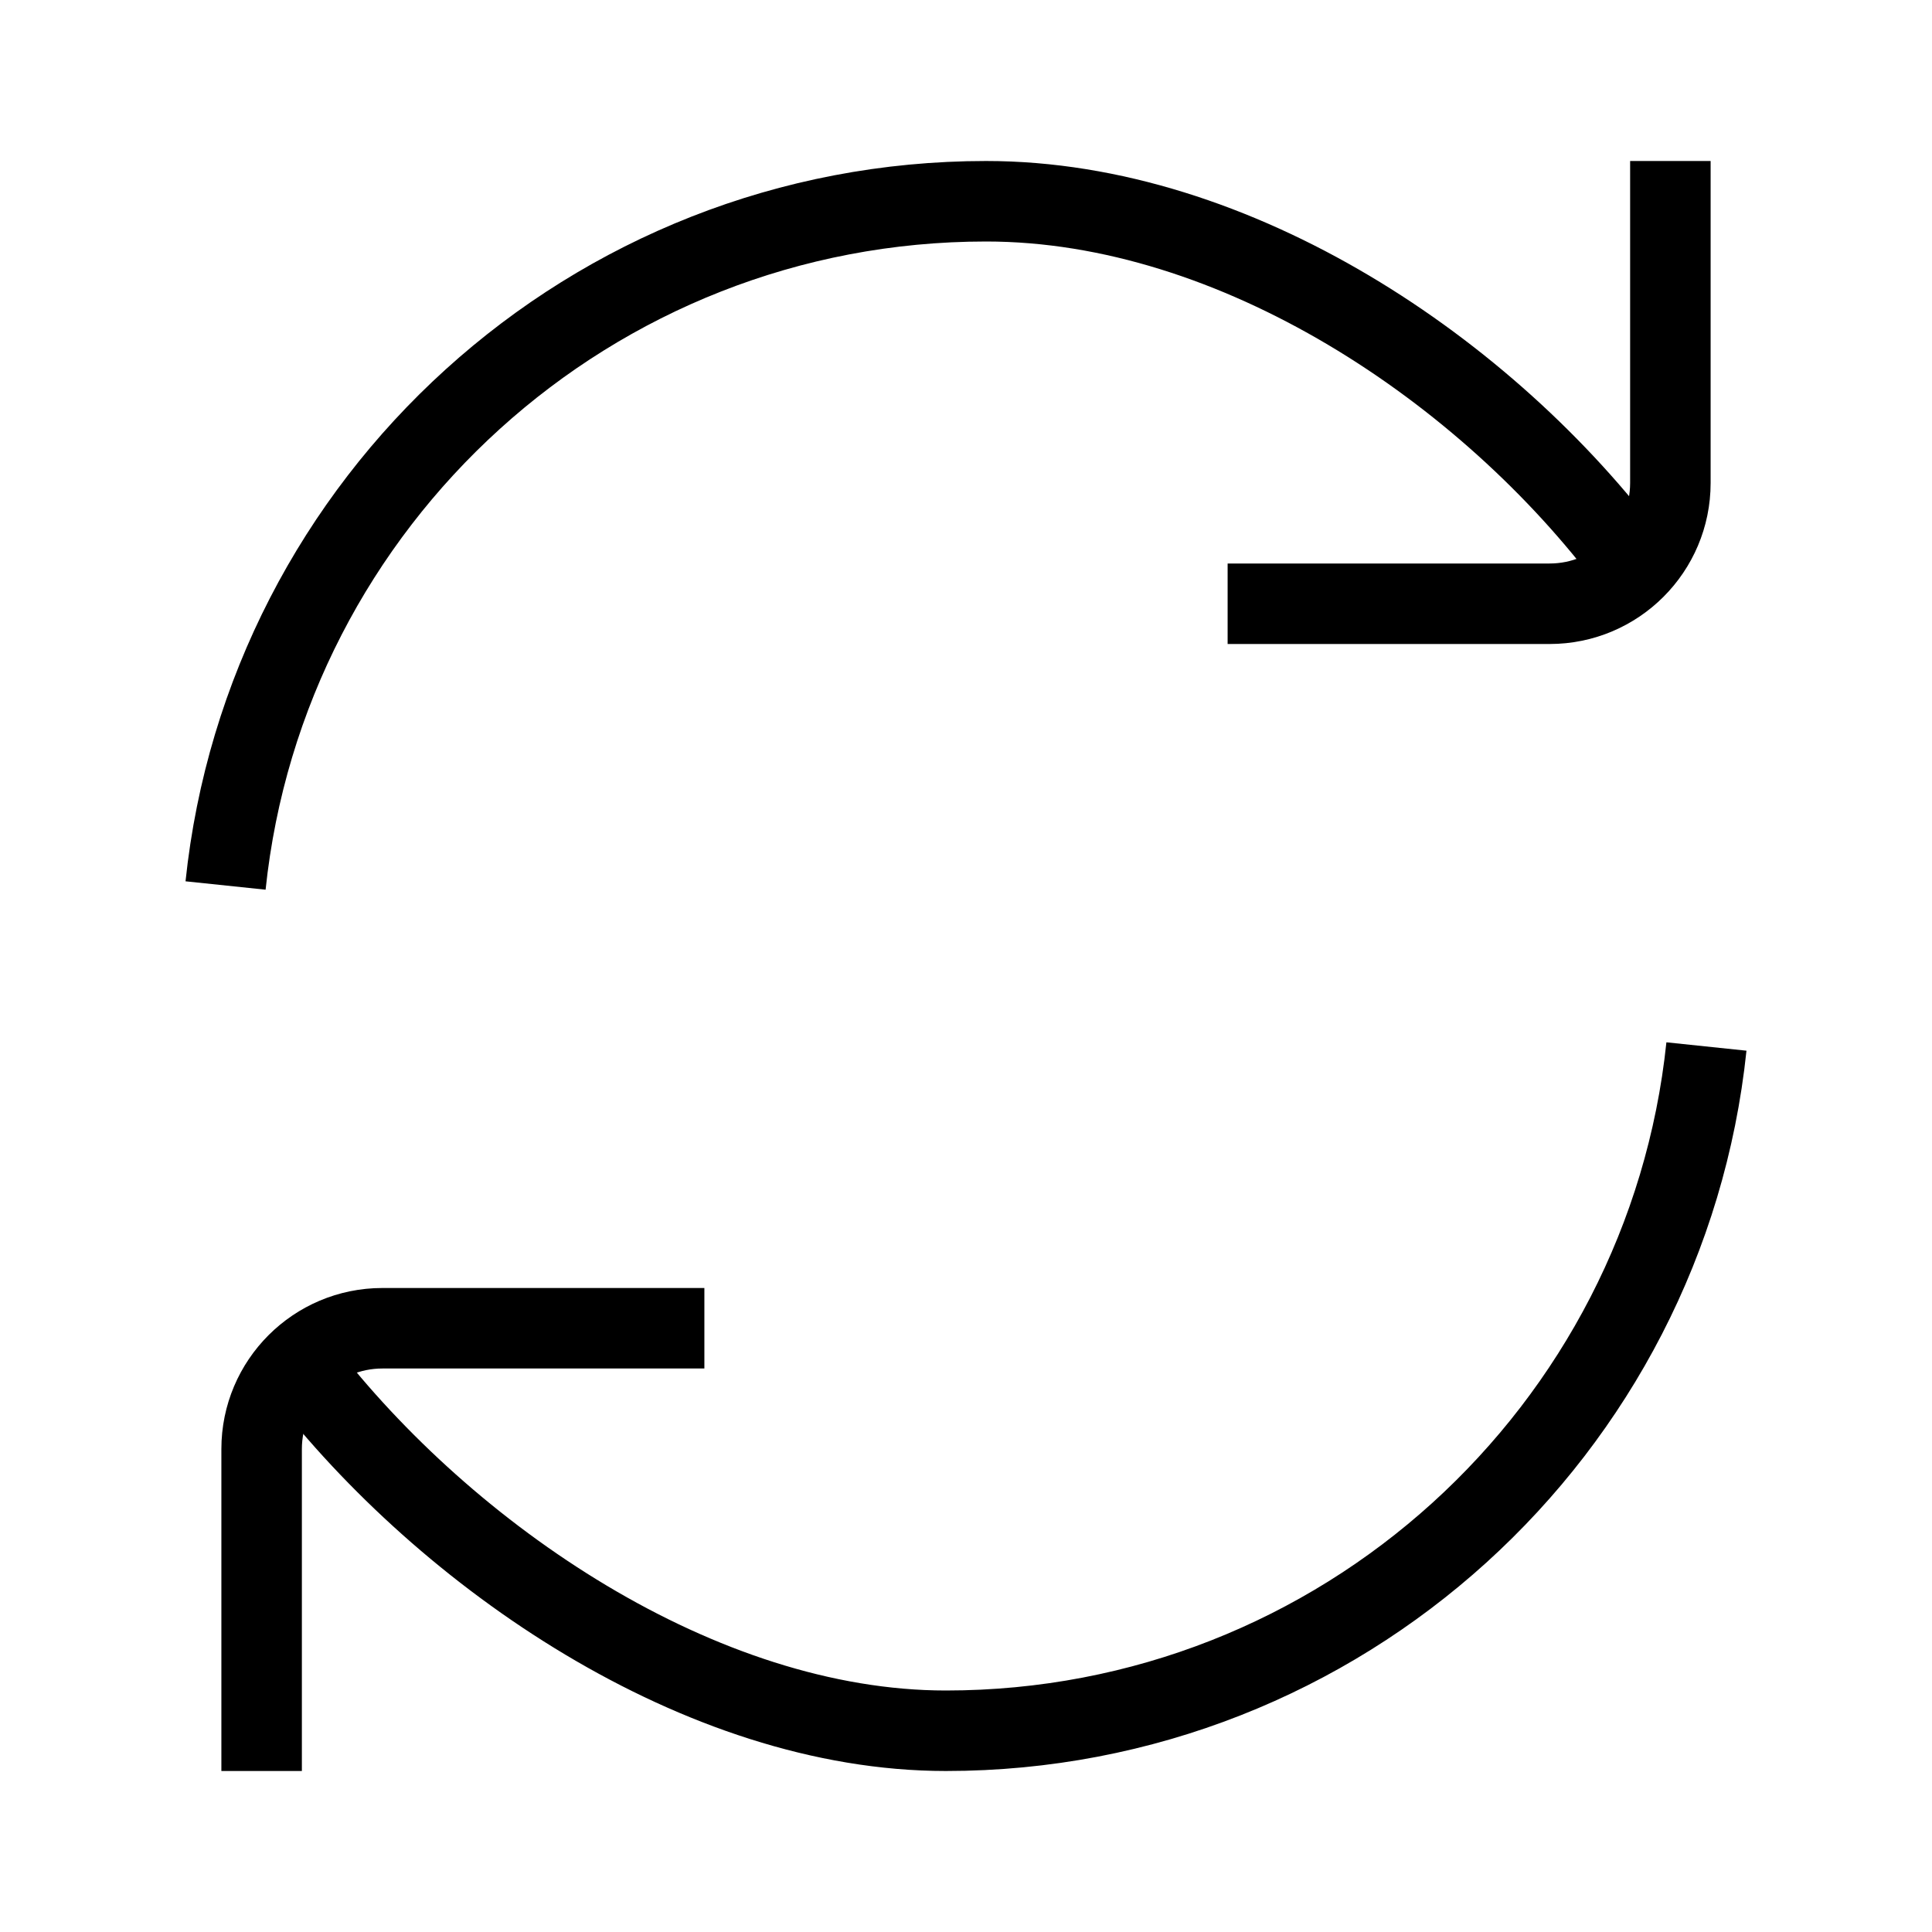 <svg xmlns="http://www.w3.org/2000/svg"   fill="none" viewBox="0 0 24 24">
  <path stroke="currentColor" strokeLinecap="round" strokeWidth="2" d="M3.25 22L3.25 18C3.25 17.172 3.922 16.5 4.75 16.5L8.75 16.5"/>
  <path stroke="currentColor" strokeLinecap="round" strokeWidth="2" d="M20.75 2L20.75 6C20.75 6.828 20.078 7.5 19.25 7.5L15.25 7.5"/>
  <path stroke="currentColor" strokeLinecap="round" strokeWidth="2" d="M21.198 13C20.698 17.777 16.659 21.5 11.75 21.5C8.699 21.5 5.549 19.337 3.75 17M2.802 11C3.302 6.223 7.341 2.5 12.25 2.5C15.357 2.5 18.48 4.609 20.262 7"/>
</svg>
